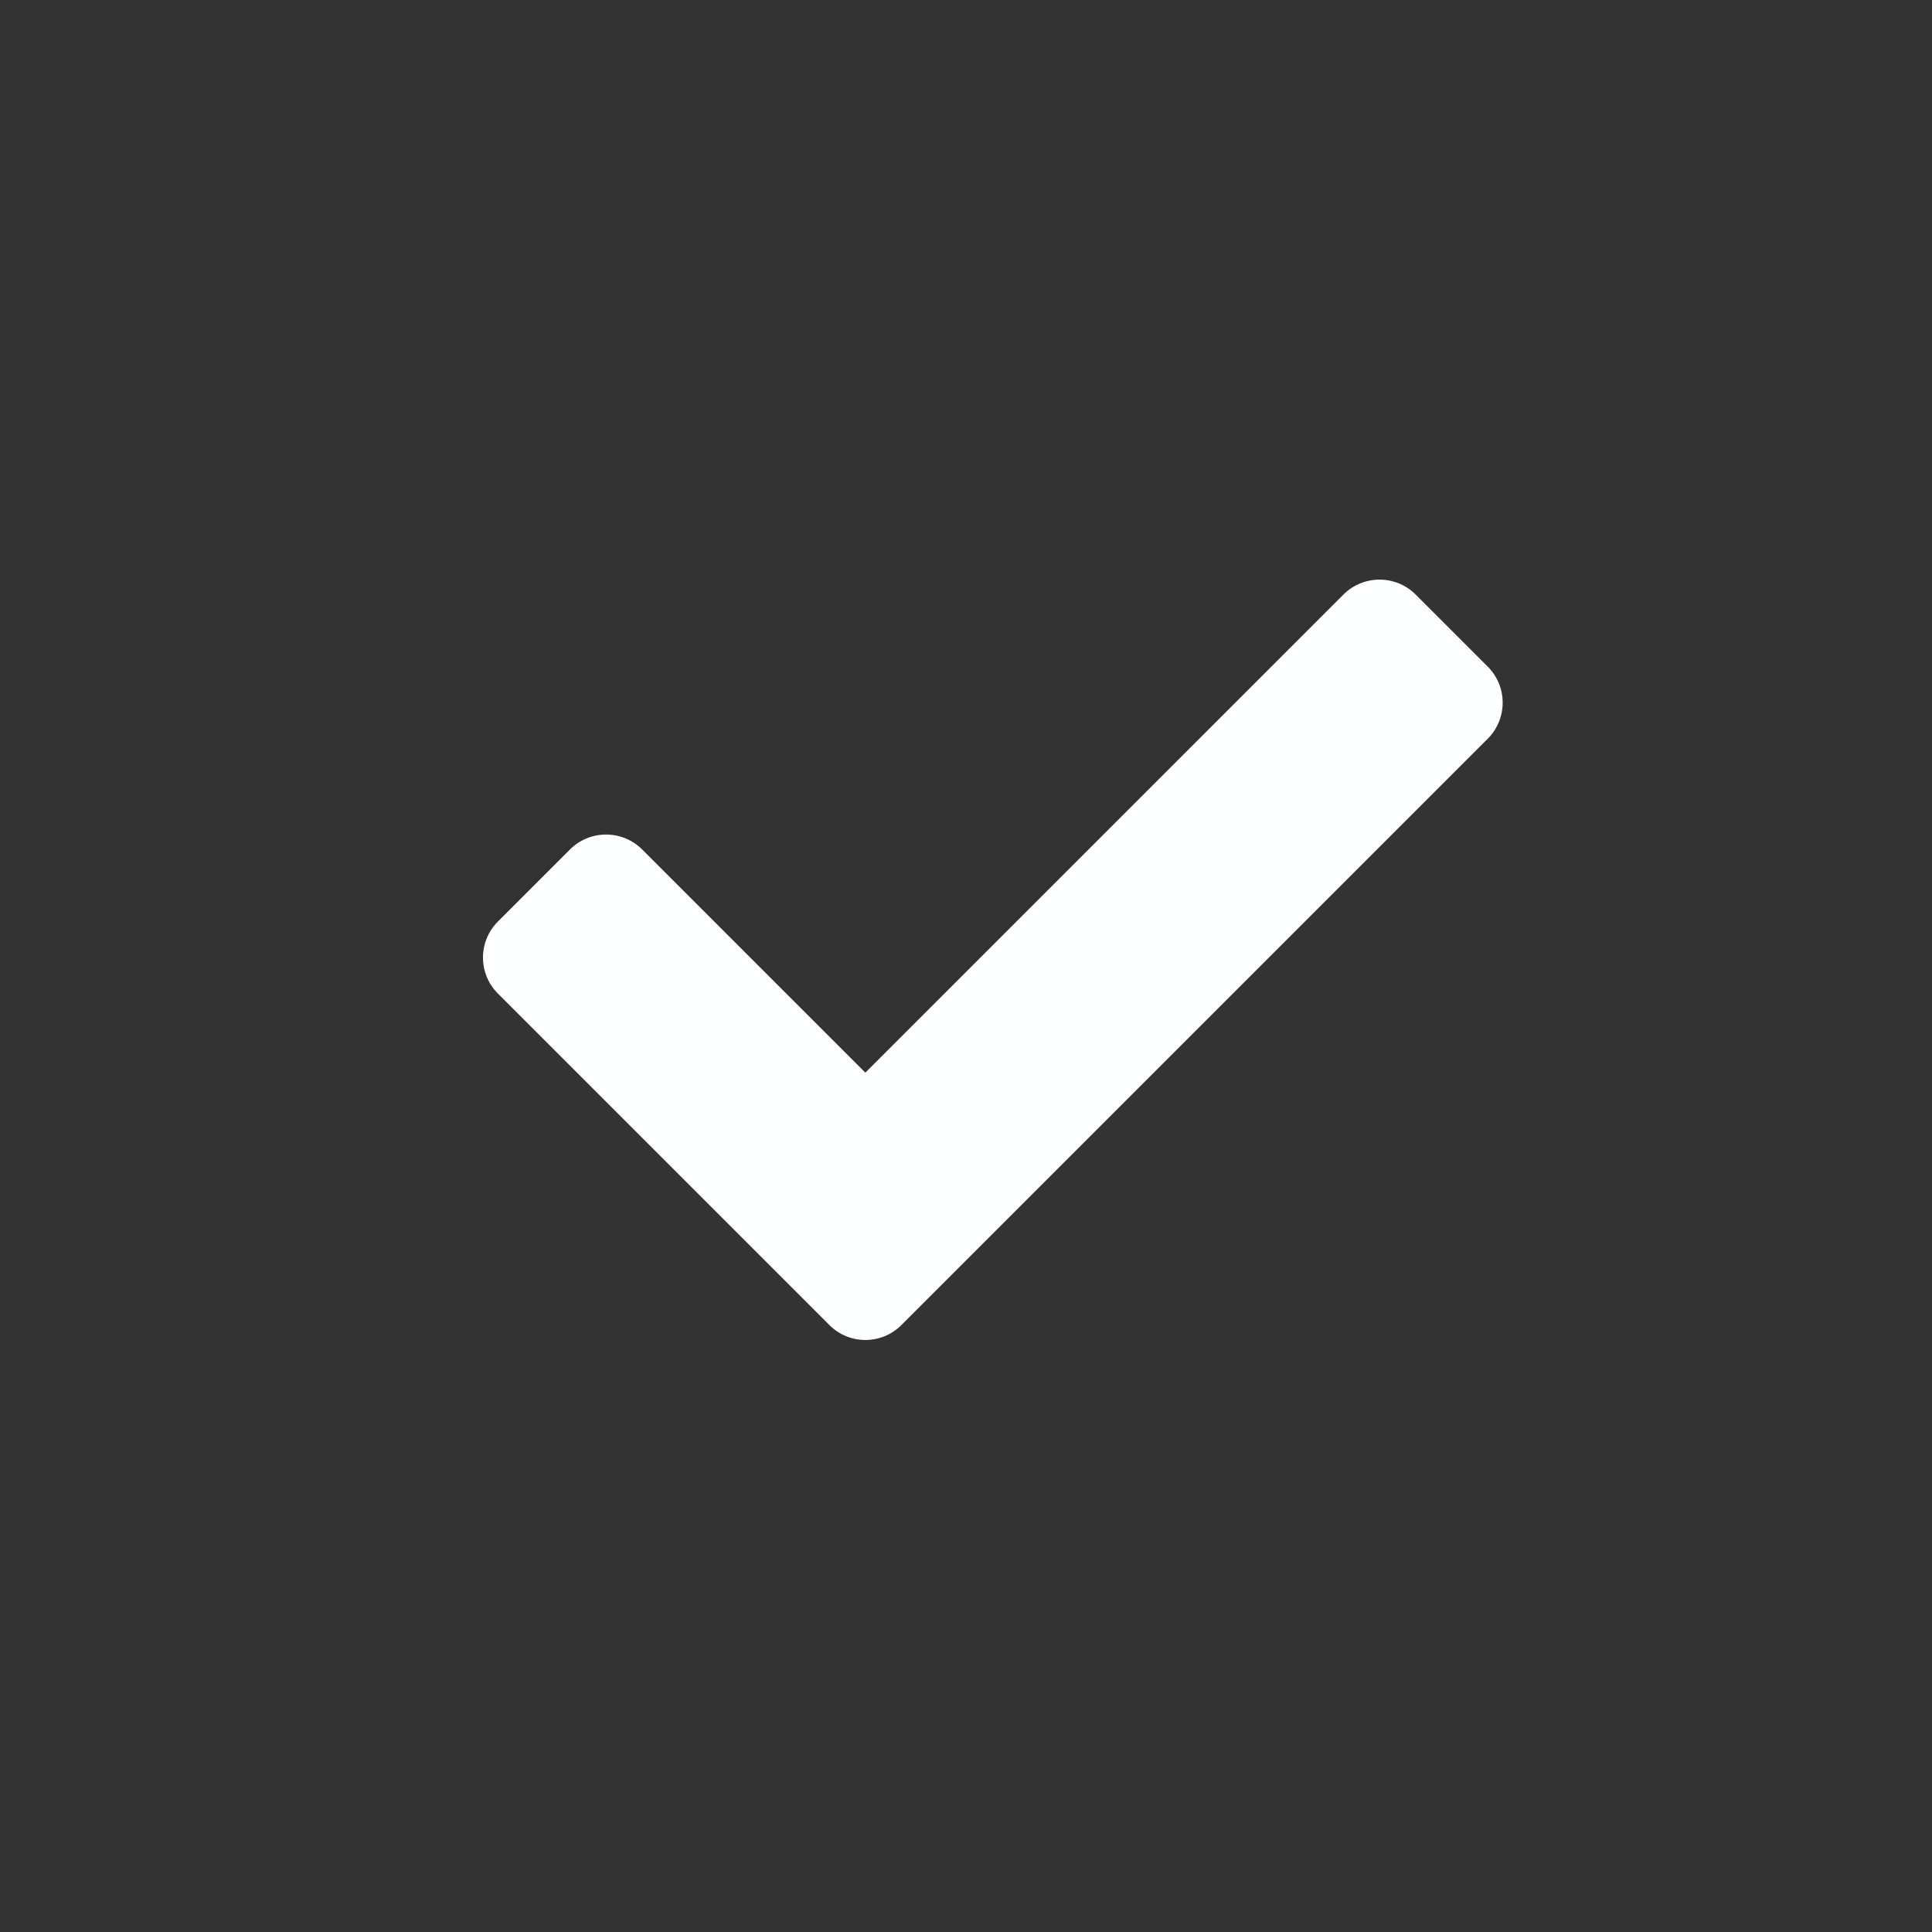 <svg xmlns="http://www.w3.org/2000/svg" xmlns:xlink="http://www.w3.org/1999/xlink" fill="none" version="1.1" width="20" height="20" viewBox="0 0 20 20"><rect x="0" y="0" width="20" height="20" fill="#333333" stroke="none"/><defs><clipPath id="master_svg0_151_0569"><rect x="0" y="0" width="20" height="20" rx="0"/></clipPath></defs><g clip-path="url(#master_svg0_151_0569)"><rect x="0" y="0" width="20" height="20" rx="0" fill="#582323" fill-opacity="0"/><g><path d="M8.585,13.716L5.155,10.286C4.948,10.08,4.948,9.746,5.155,9.539L5.901,8.793C6.107,8.588,6.441,8.588,6.647,8.793L8.958,11.104L11.433,8.629L13.908,6.154C14.114,5.949,14.448,5.949,14.654,6.154L15.401,6.901C15.607,7.107,15.607,7.441,15.401,7.647L9.331,13.717C9.125,13.923,8.791,13.923,8.585,13.716L8.585,13.716Z" fill-rule="evenodd" fill="#FEFFFF" fill-opacity="1"/></g></g></svg>
